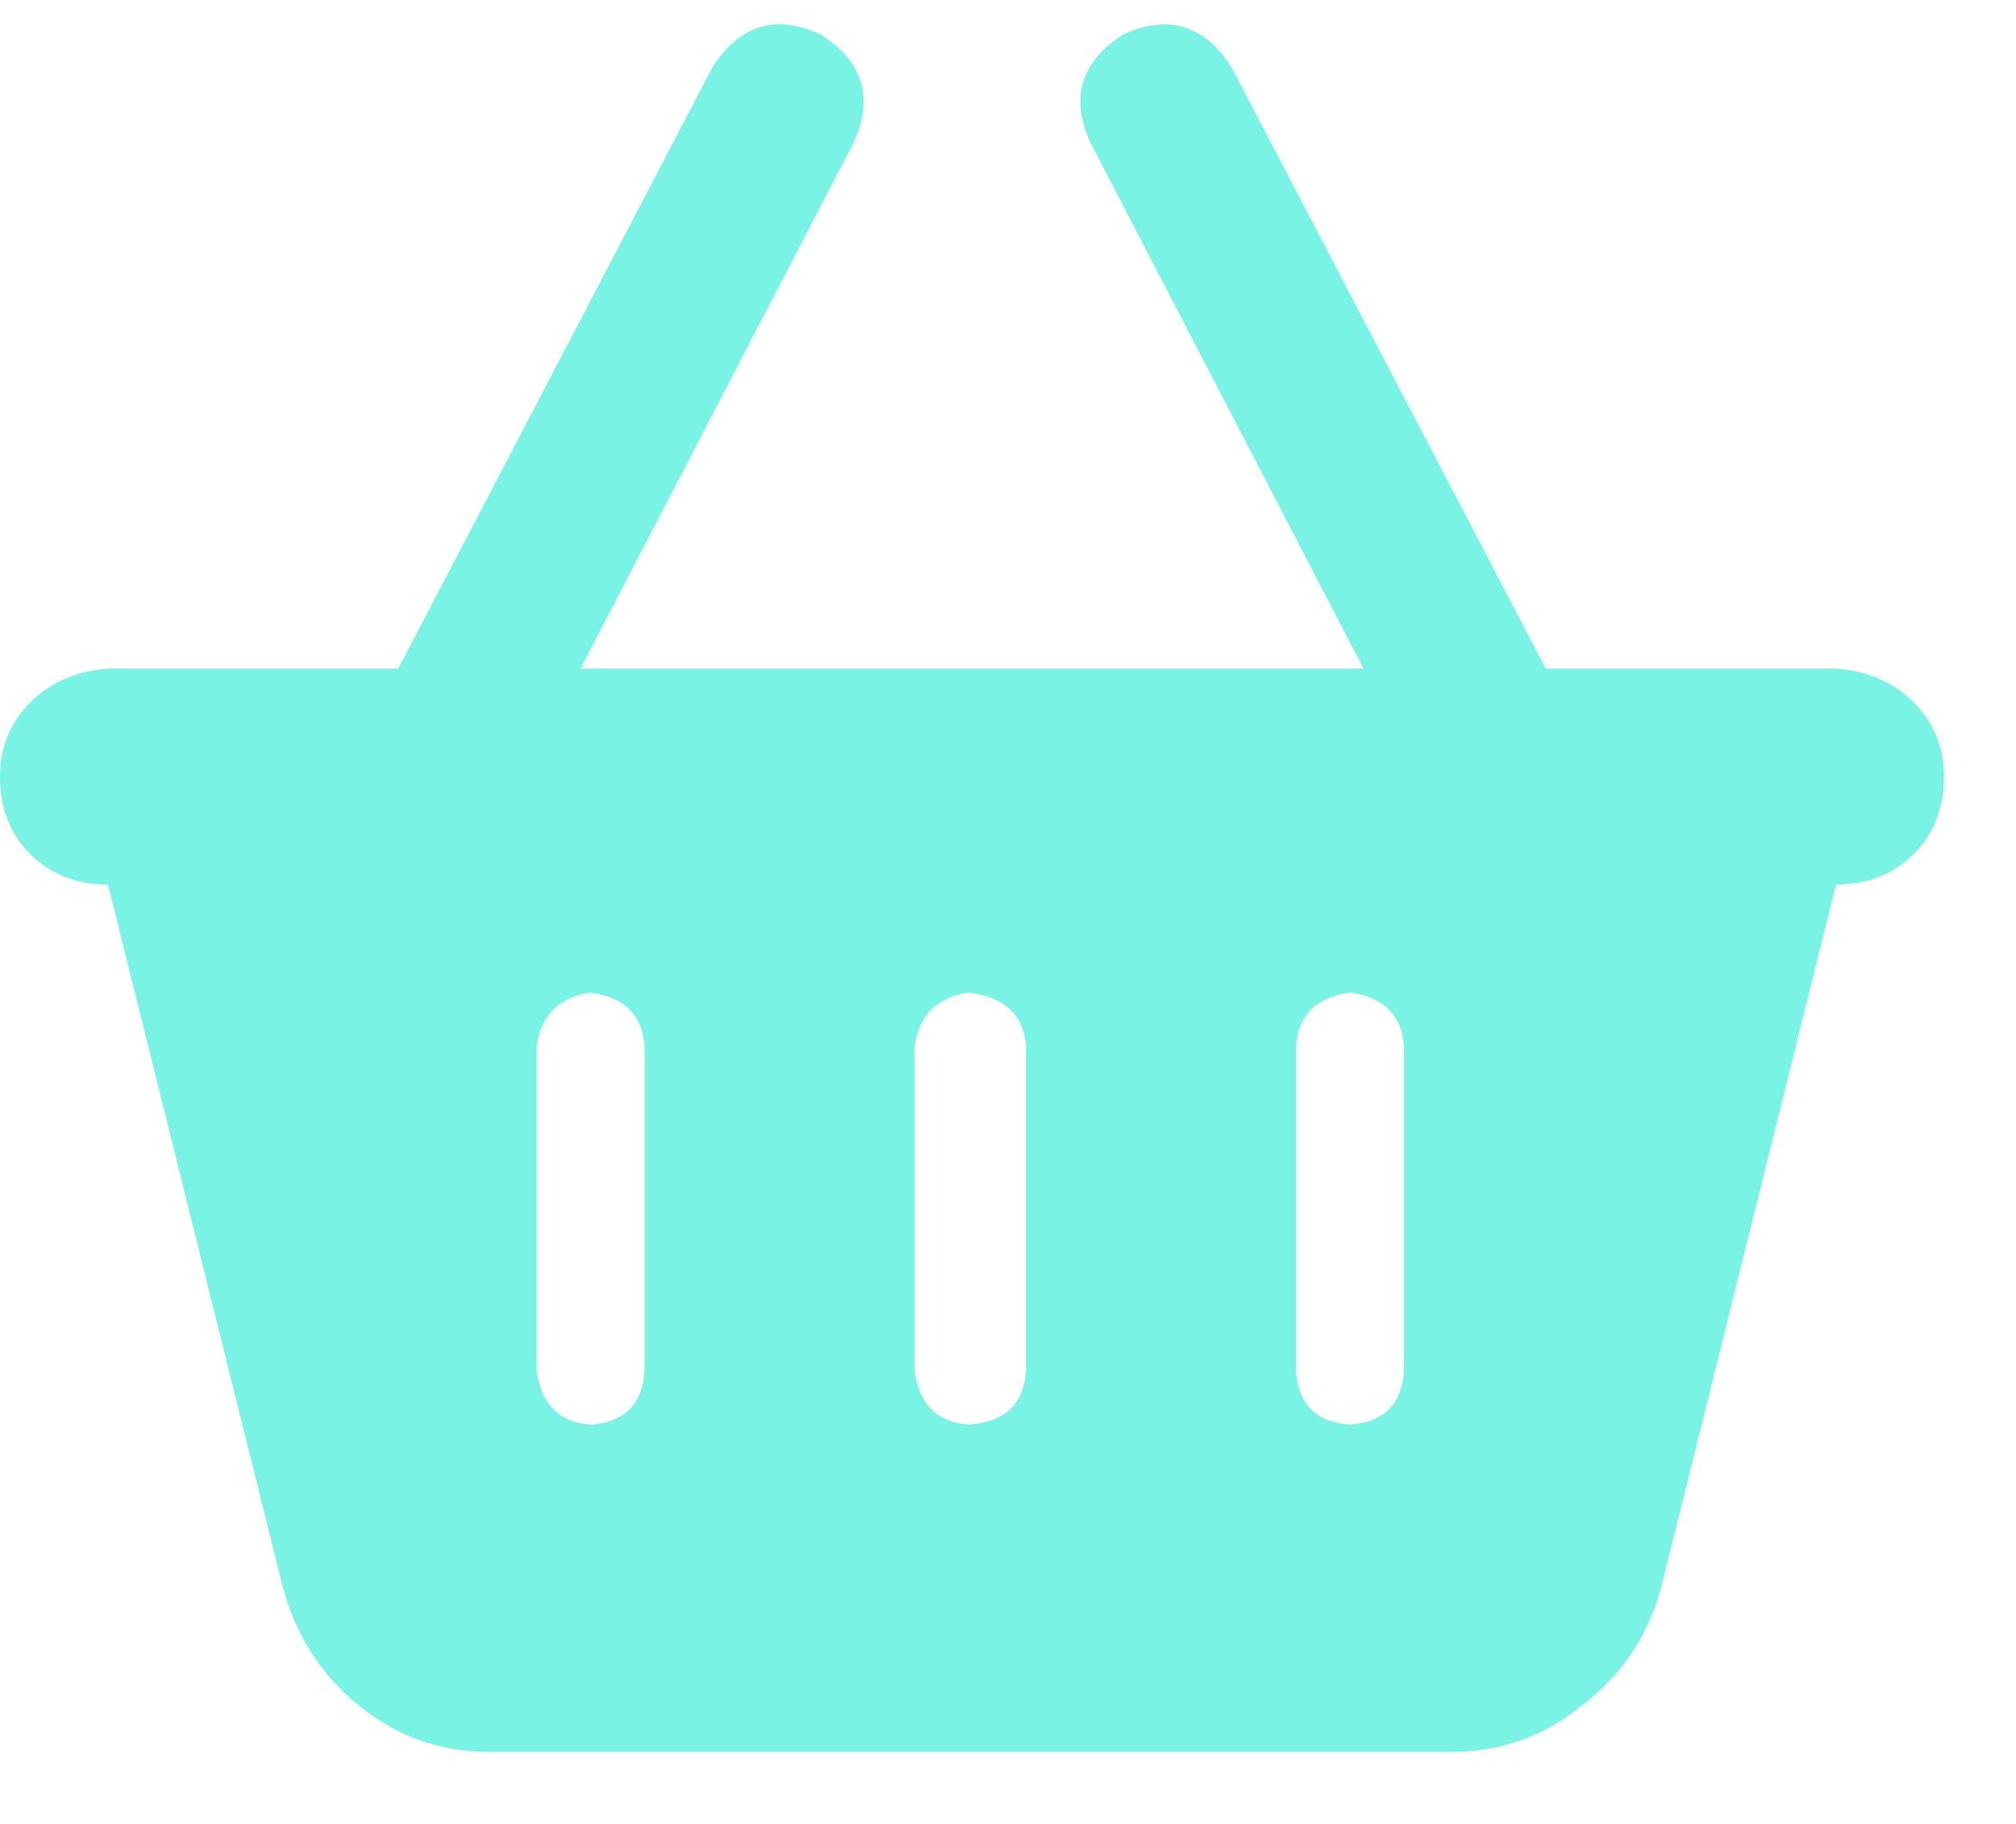 <svg width="21" height="19" viewBox="0 0 21 19" fill="none" xmlns="http://www.w3.org/2000/svg">
<path d="M6.047 6.965H14.203L11.355 1.48C11.145 1.012 11.262 0.637 11.707 0.355C12.176 0.145 12.551 0.262 12.832 0.707L16.102 6.965H19.125C19.453 6.988 19.723 7.105 19.934 7.316C20.145 7.527 20.25 7.785 20.25 8.09C20.25 8.418 20.145 8.688 19.934 8.898C19.723 9.109 19.453 9.215 19.125 9.215L17.297 16.562C17.156 17.055 16.887 17.453 16.488 17.758C16.09 18.086 15.633 18.25 15.117 18.25H5.098C4.582 18.25 4.125 18.086 3.727 17.758C3.352 17.453 3.094 17.055 2.953 16.562L1.125 9.215C0.797 9.215 0.527 9.109 0.316 8.898C0.105 8.688 0 8.418 0 8.09C0 7.785 0.105 7.527 0.316 7.316C0.527 7.105 0.797 6.988 1.125 6.965H4.148L7.418 0.707C7.699 0.262 8.074 0.145 8.543 0.355C8.988 0.637 9.105 1.012 8.895 1.48L6.047 6.965ZM6.715 10.902C6.691 10.574 6.504 10.387 6.152 10.34C5.824 10.387 5.637 10.574 5.59 10.902V14.277C5.637 14.629 5.824 14.816 6.152 14.84C6.504 14.816 6.691 14.629 6.715 14.277V10.902ZM9.527 10.902V14.277C9.574 14.629 9.762 14.816 10.09 14.84C10.465 14.816 10.664 14.629 10.688 14.277V10.902C10.664 10.574 10.465 10.387 10.09 10.34C9.762 10.387 9.574 10.574 9.527 10.902ZM14.625 10.902C14.602 10.574 14.414 10.387 14.062 10.34C13.711 10.387 13.523 10.574 13.5 10.902V14.277C13.523 14.629 13.711 14.816 14.062 14.84C14.414 14.816 14.602 14.629 14.625 14.277V10.902Z" fill="#79F4E4"/>
</svg>
